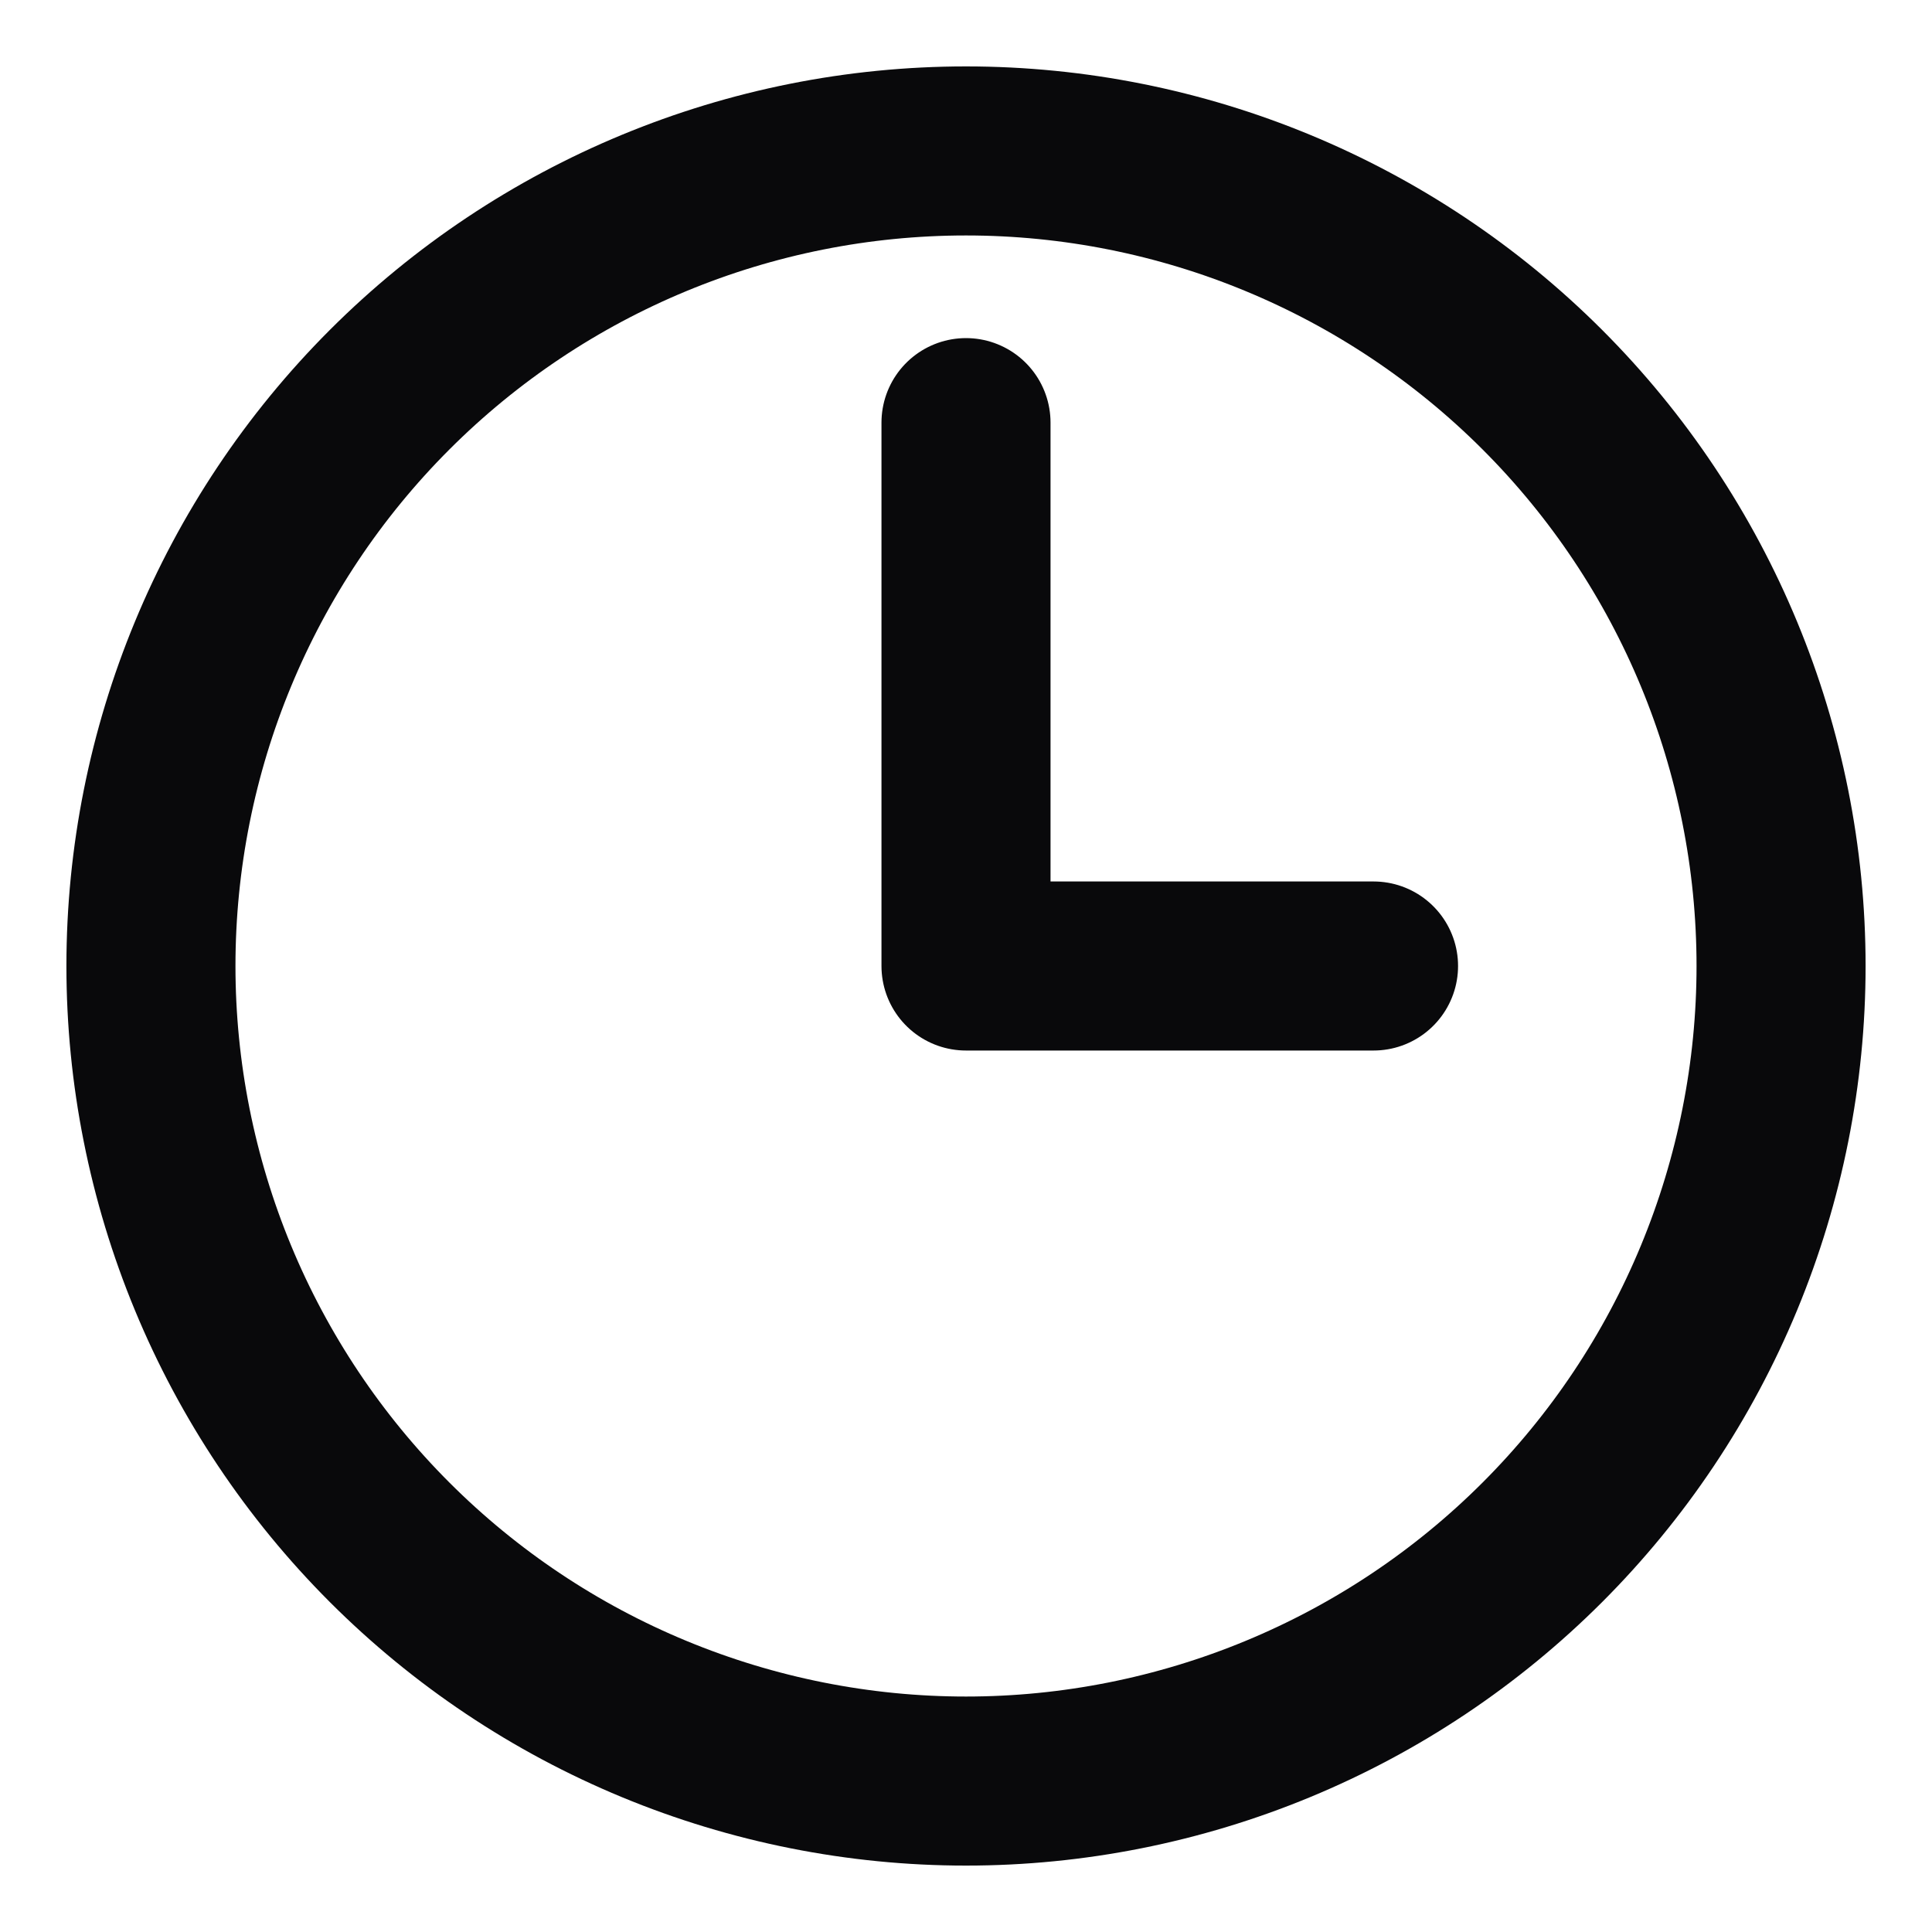 <svg width="16" height="16" viewBox="0 0 16 16" fill="none" xmlns="http://www.w3.org/2000/svg">
    <path d="M8 3.5V8H11.375M14.75 8C14.75 8.886 14.575 9.764 14.236 10.583C13.897 11.402 13.4 12.146 12.773 12.773C12.146 13.4 11.402 13.897 10.583 14.236C9.764 14.575 8.886 14.75 8 14.75C7.114 14.75 6.236 14.575 5.417 14.236C4.598 13.897 3.854 13.4 3.227 12.773C2.6 12.146 2.103 11.402 1.764 10.583C1.425 9.764 1.25 8.886 1.25 8C1.25 6.21 1.961 4.493 3.227 3.227C4.493 1.961 6.21 1.25 8 1.25C9.79 1.25 11.507 1.961 12.773 3.227C14.039 4.493 14.75 6.21 14.75 8Z"
          stroke="#09090B" stroke-width="1.4" stroke-linecap="round" stroke-linejoin="round"/>
</svg>
